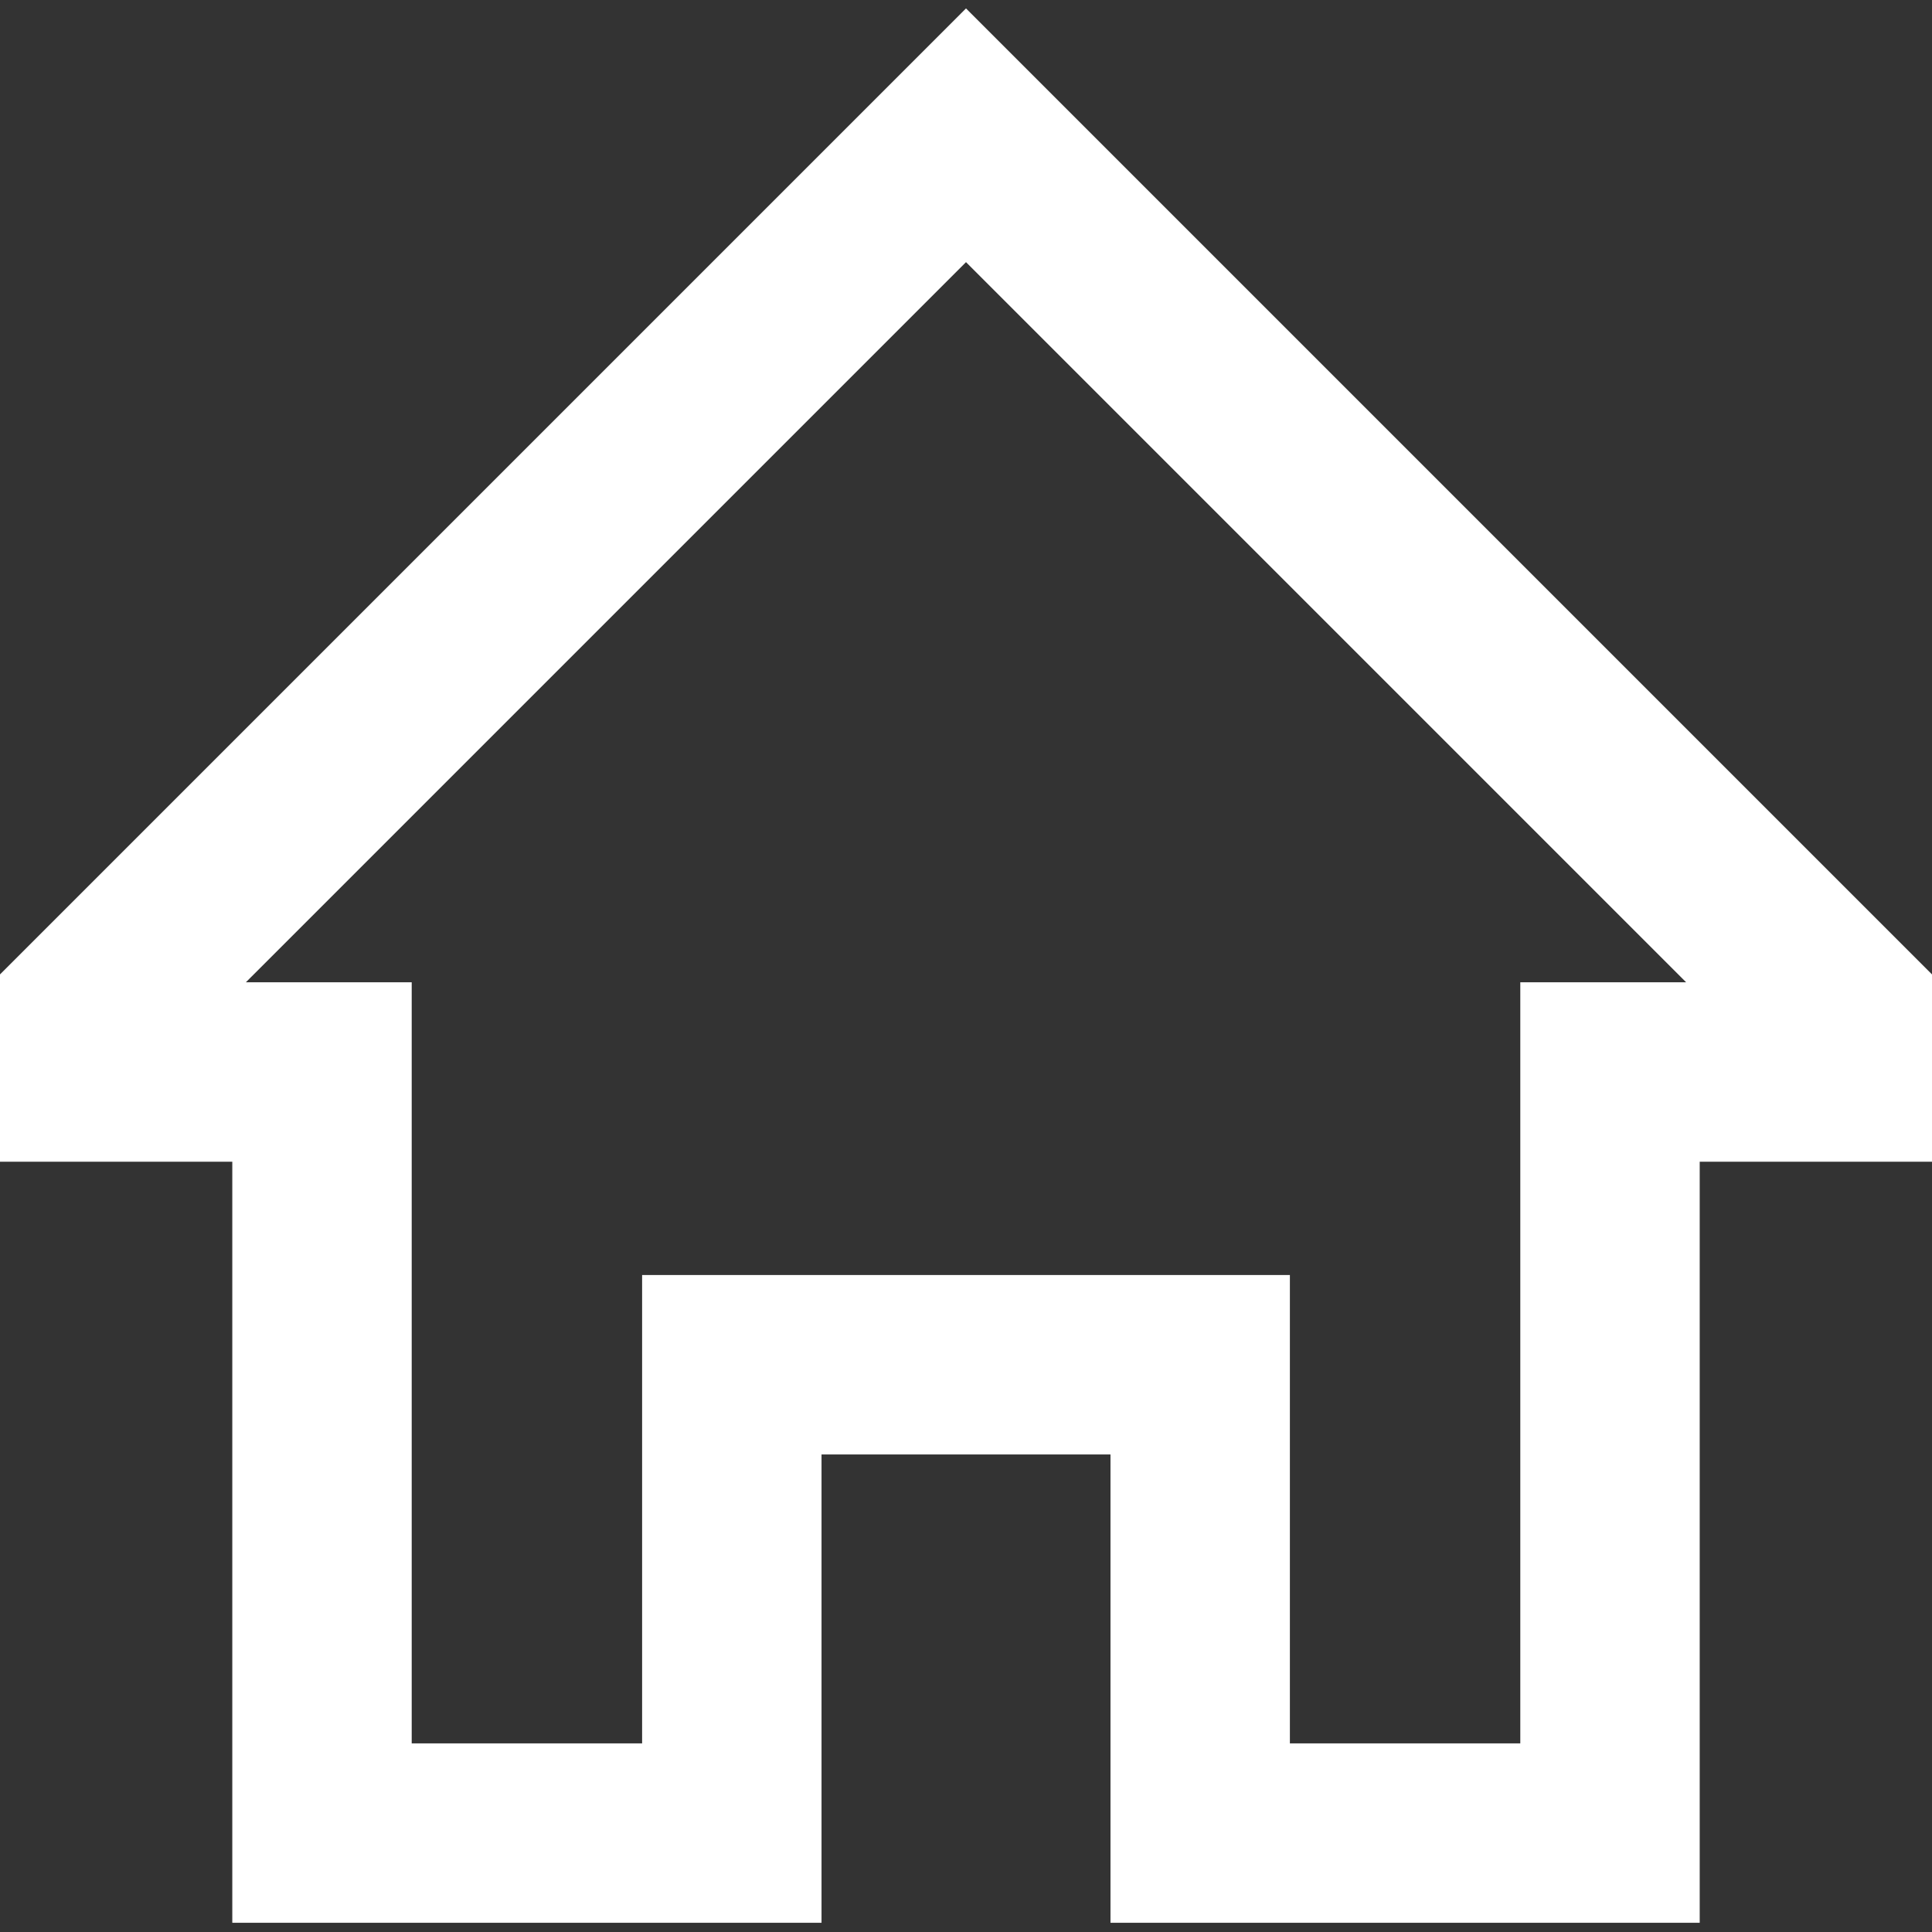 <svg fill="#ffffff" height="200px" width="200px" version="1.1" id="Layer_1" xmlns="http://www.w3.org/2000/svg" xmlns:xlink="http://www.w3.org/1999/xlink" viewBox="0 0 512 512" xml:space="preserve" stroke="#ffffff"><rect x="0" y="0" width="512" height="512" fill="#333333" stroke="none"/><g id="SVGRepo_bgCarrier" stroke-width="0"></g><g id="SVGRepo_tracerCarrier" stroke-linecap="round" stroke-linejoin="round"></g><g id="SVGRepo_iconCarrier"> <g> <g> <path d="M256,2.938l-256,256v48.427h62.061v201.697h155.152V384.941h77.576v124.121h155.151V307.365H512v-48.427L256,2.938z M403.394,260.82v201.697h-62.061V338.396H170.667v124.121h-62.061V260.82H63.943L256,68.762L448.057,260.82H403.394z"></path> </g> </g> </g></svg>